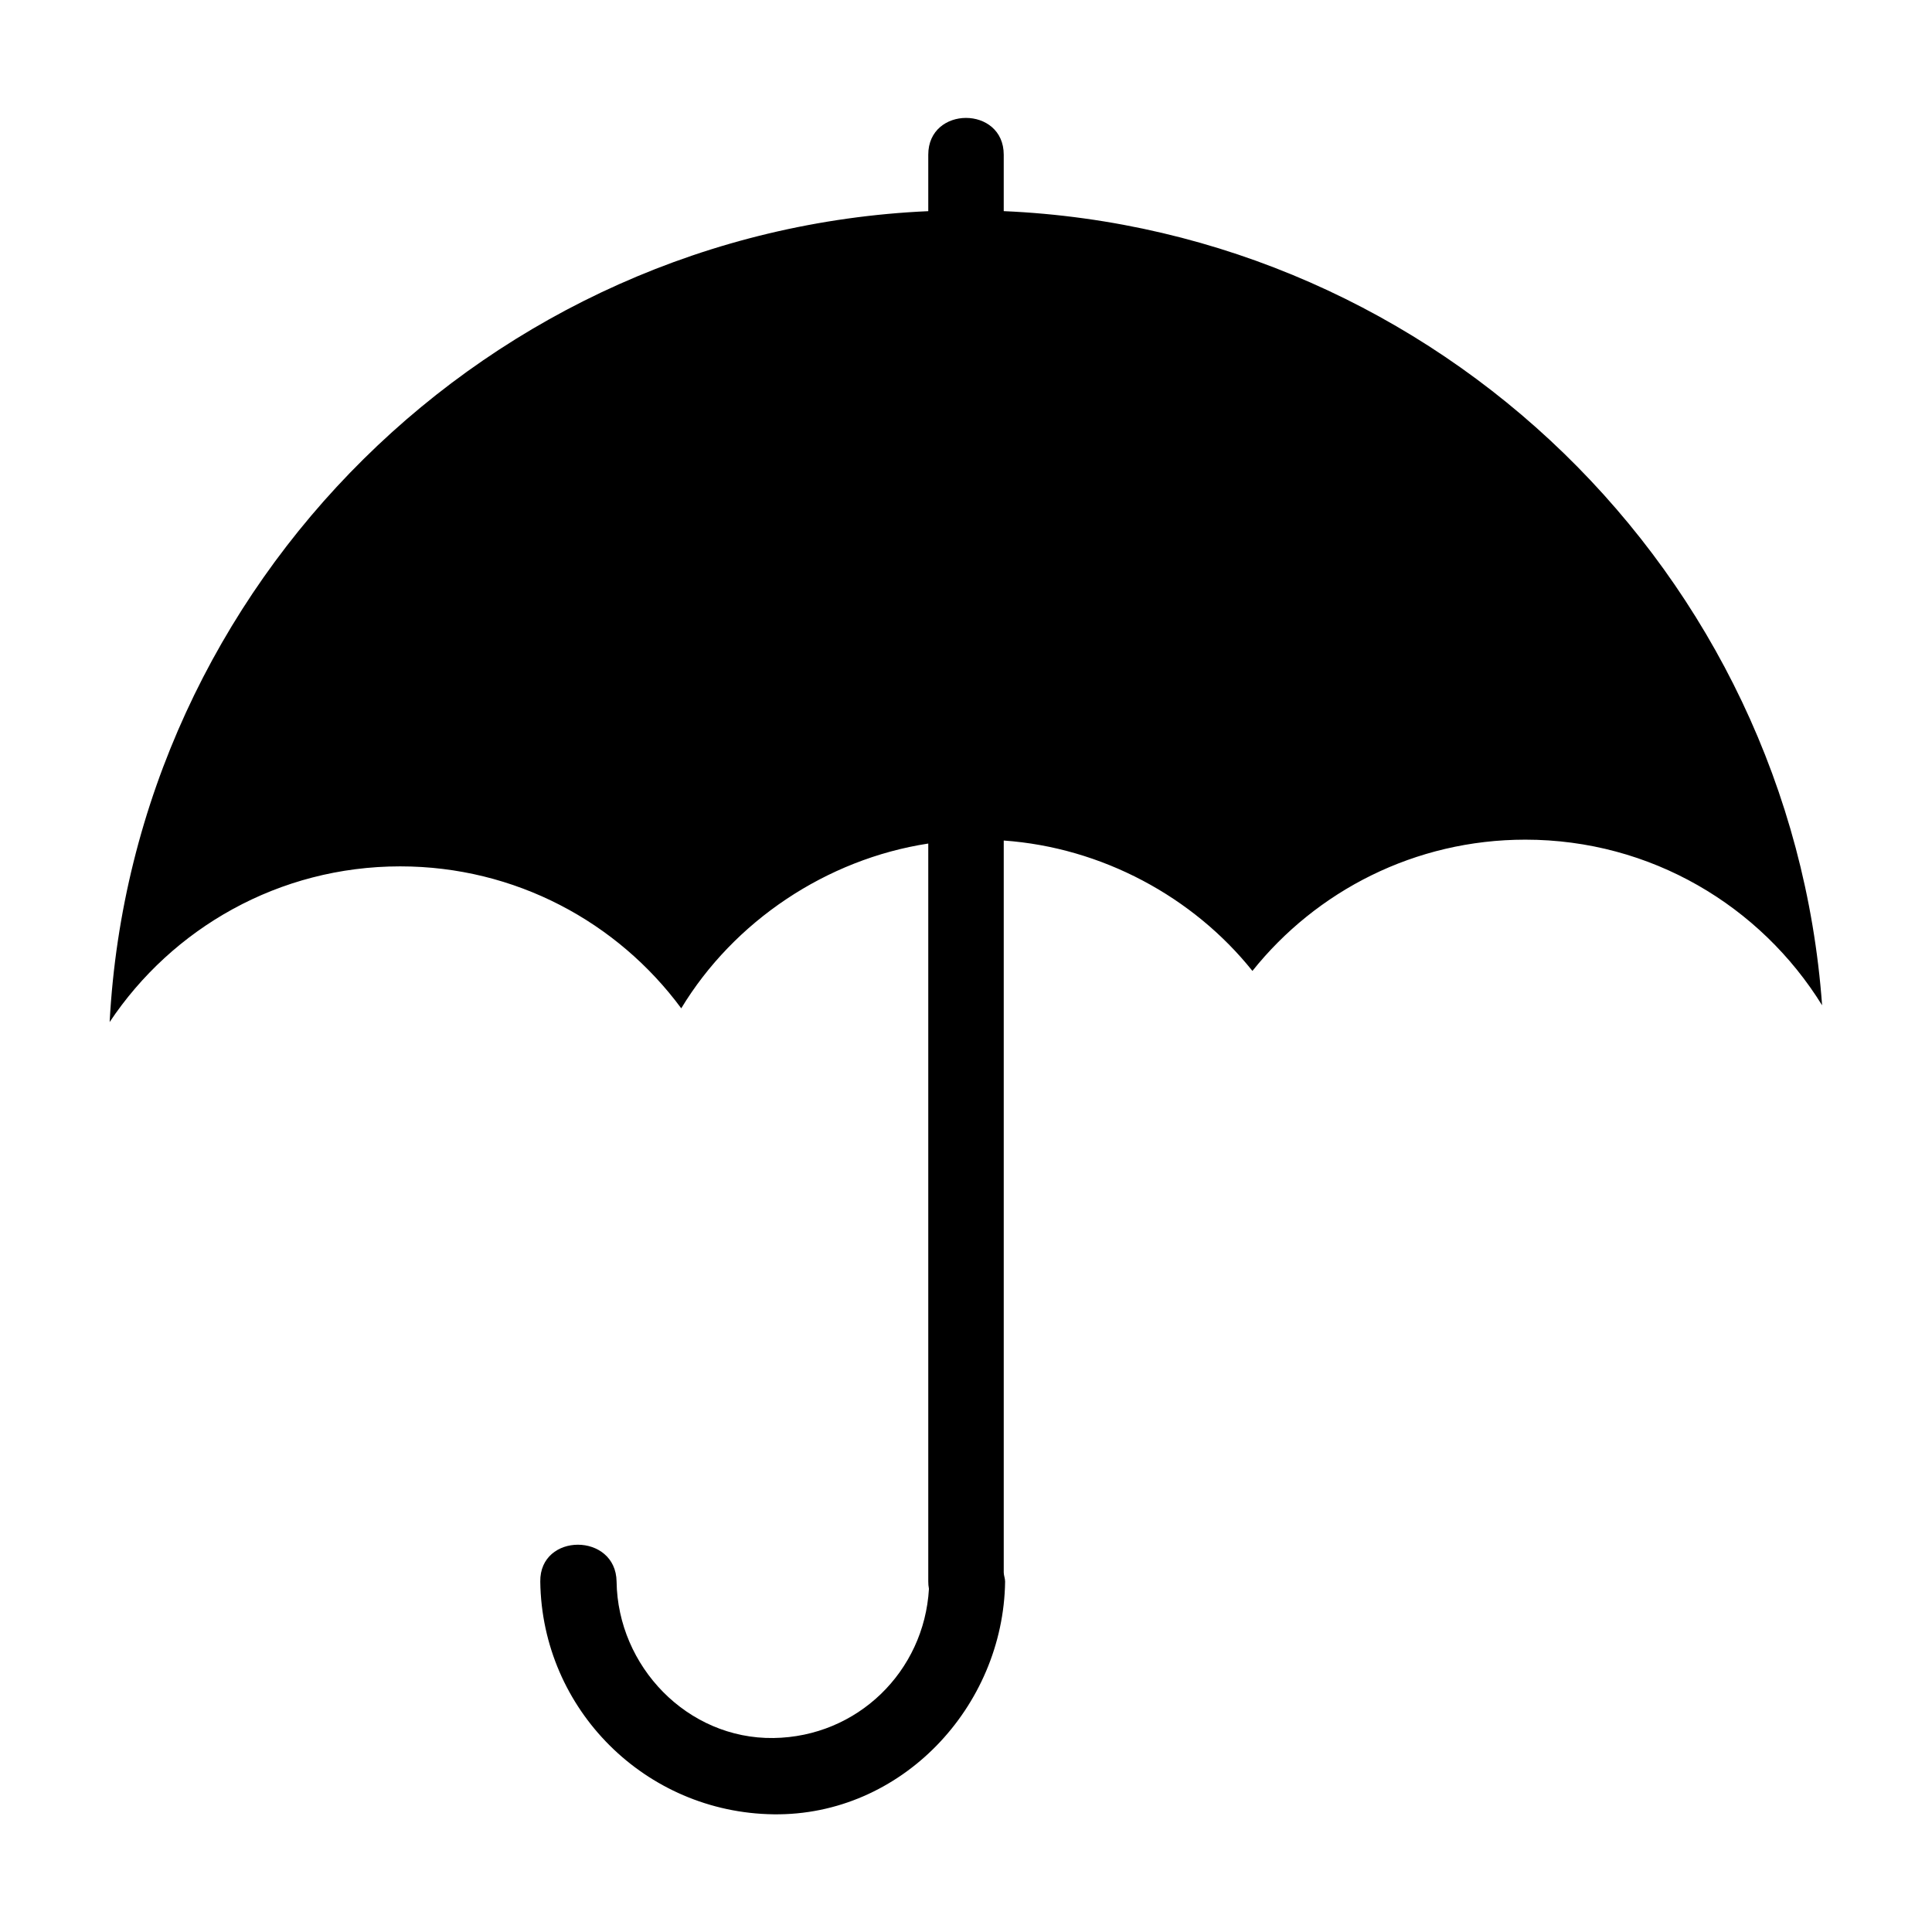 <?xml version="1.0" encoding="utf-8"?>
<!-- Generator: Adobe Illustrator 16.0.0, SVG Export Plug-In . SVG Version: 6.00 Build 0)  -->
<!DOCTYPE svg PUBLIC "-//W3C//DTD SVG 1.1//EN" "http://www.w3.org/Graphics/SVG/1.1/DTD/svg11.dtd">
<svg version="1.1" id="Layer_1" xmlns="http://www.w3.org/2000/svg" xmlns:xlink="http://www.w3.org/1999/xlink" x="0px" y="0px"
	 width="512px" height="512px" viewBox="0 0 512 512" enable-background="new 0 0 512 512" xml:space="preserve">
<path d="M266,55.954c0-5.453,0-10.306,0-14.402c0-0.194,0-0.552,0-0.552c0-13-20-13-20,0c0,4,0,9.184,0,14.962
	c-116,5.156-210.723,98.38-216.944,214.892c16.579-24.871,44.866-41.258,76.999-41.258c30.538,0,57.638,14.803,74.481,37.621
	C194.483,244.157,219,227.69,246,223.548c0,21.606,0,39.943,0,51.453c0,47.824,0,95.648,0,143.473c0,0.194,0,0.39,0,0.585
	c0,0.686,0.048,1.352,0.179,1.996c-1.257,21.922-18.972,39.236-41.199,39.537c-22.855,0.308-41.275-19.025-41.579-41.446
	c-0.177-13.028-20.4-13.045-20.222,0c0.46,33.924,27.897,61.208,61.789,61.665c33.912,0.458,60.951-28.498,61.396-61.665
	c0.011-0.836-0.362-1.645-0.362-2.418c0-43.538,0-87.074,0-130.608c0-14.079,0-36.925,0-63.37c26,1.837,50.213,14.928,65.904,34.555
	c16.949-21.201,43.067-34.786,72.322-34.786c33.256,0,62.347,17.553,78.648,43.896C474.533,151.922,381,60.957,266,55.954z"/>
</svg>
